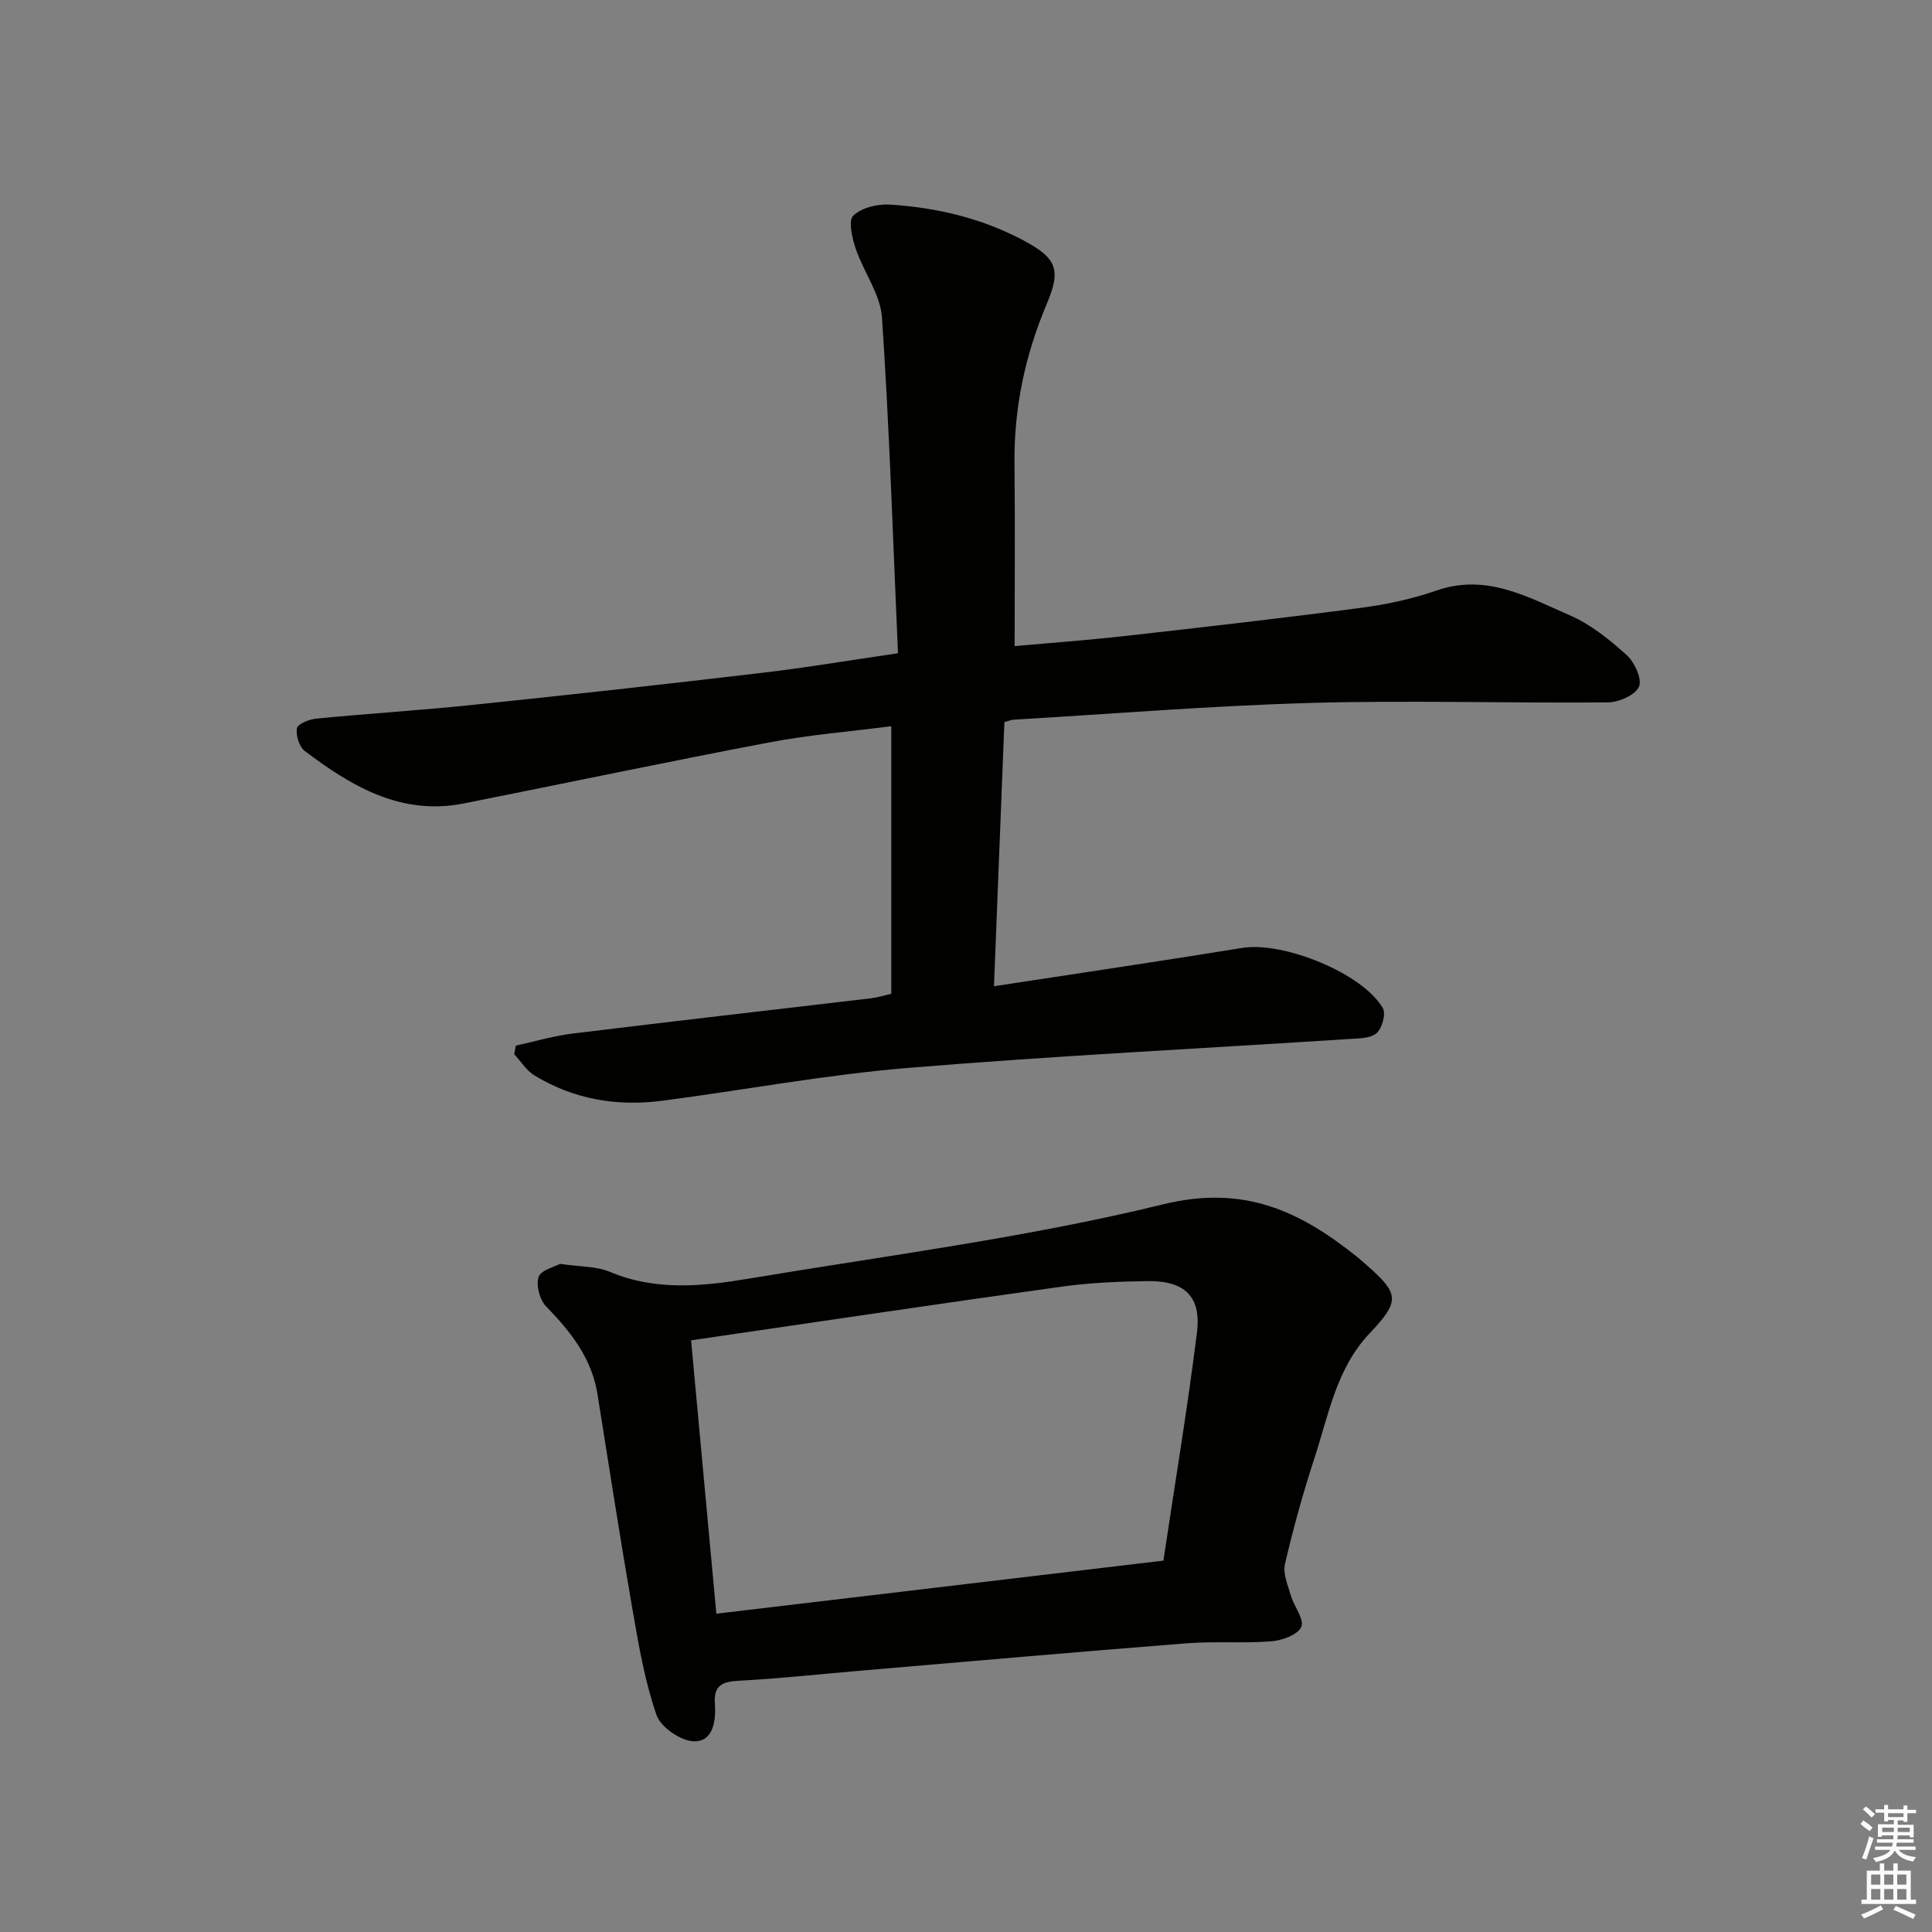 <svg enable-background="new 0 0 400 400" viewBox="0 0 400 400" xmlns="http://www.w3.org/2000/svg"><rect x="0" y="0" width="400" height="400" fill="#808080" stroke="none"/><path d="m185.92 135.25c-1.04-23.4-1.77-46.46-3.31-69.48-.33-4.86-3.81-9.45-5.45-14.3-.74-2.19-1.57-5.8-.5-6.83 1.73-1.65 5.04-2.44 7.6-2.28 9.51.6 18.7 2.74 27.25 7.21 7.27 3.81 8.28 6.11 5.19 13.4-4.45 10.54-6.78 21.46-6.66 32.94.13 12.45.03 24.89.03 37.86 7.19-.65 15.06-1.22 22.9-2.1 16.34-1.84 32.68-3.7 48.99-5.85 5.24-.69 10.51-1.84 15.5-3.57 10.28-3.56 18.87 1.36 27.55 5.14 4.33 1.88 8.24 5.05 11.79 8.25 1.64 1.48 3.22 4.99 2.53 6.54-.78 1.74-4.16 3.22-6.43 3.24-20.45.19-40.92-.46-61.36.11-20.6.58-41.16 2.26-61.74 3.48-.46.03-.91.24-1.85.5-.71 17.98-1.42 36-2.16 54.68 17.73-2.72 34.61-5.2 51.44-7.94 8.45-1.37 24.91 5.24 29.07 12.48.68 1.18-.15 4.18-1.29 5.17-1.28 1.11-3.7 1.09-5.64 1.21-30.5 1.98-61.04 3.48-91.5 6-17 1.41-33.85 4.58-50.78 6.79-9.34 1.22-18.29-.29-26.42-5.23-1.68-1.02-2.82-2.92-4.21-4.41.11-.59.22-1.19.34-1.78 3.91-.85 7.78-2 11.73-2.49 20.6-2.53 41.23-4.87 61.84-7.31 1.31-.15 2.59-.57 4.16-.92 0-18.32 0-36.55 0-55.4-8.54 1.1-16.94 1.77-25.16 3.33-21.16 4.01-42.24 8.46-63.37 12.66-12.97 2.57-23.2-3.55-32.9-10.86-1.16-.87-1.89-3.26-1.62-4.72.17-.91 2.56-1.85 4.03-1.99 10.91-1.06 21.87-1.74 32.77-2.88 19.65-2.04 39.29-4.21 58.91-6.53 9.02-1.03 18.02-2.56 28.73-4.12z" fill="#010100"/><path d="m115.94 261.67c4.13.61 7.5.47 10.32 1.65 9.53 4.01 19.24 3 28.88 1.39 28.63-4.79 57.56-8.49 85.69-15.37 16.66-4.08 28.25 1.37 40.01 10.78.65.52 1.28 1.07 1.9 1.62 7.05 6.15 7.17 7.6.79 14.35-6.84 7.24-8.44 16.78-11.36 25.71-2.37 7.23-4.41 14.6-6.13 22.01-.46 2 .61 4.43 1.24 6.59.65 2.24 2.82 4.92 2.14 6.43-.74 1.63-3.94 2.8-6.16 2.98-5.8.47-11.67-.04-17.47.41-22.34 1.75-44.66 3.72-66.99 5.62-8.61.73-17.2 1.68-25.82 2.14-3.48.19-5.25.95-4.97 4.82.25 3.43-.34 7.77-4.29 7.72-2.72-.04-6.91-2.9-7.79-5.42-2.42-6.98-3.69-14.41-4.96-21.74-2.58-14.88-4.89-29.8-7.27-44.71-1.19-7.46-5.54-12.94-10.63-18.17-1.33-1.36-2.12-4.36-1.56-6.09.47-1.43 3.29-2.08 4.43-2.72zm27.14 15.83c1.74 18.82 3.44 37.24 5.23 56.6 31.05-3.69 61.6-7.31 92.56-10.99 2.42-16.19 5.02-31.7 6.95-47.28.92-7.42-2.58-10.69-10.21-10.59-5.97.08-11.98.33-17.89 1.16-25.29 3.52-50.54 7.29-76.64 11.1z" fill="#010100"/><g fill="#fbfcfa"><path d="m385.2 377.6.6-.7c.6.4 1.3.9 1.9 1.5l-.6.7c-.8-.5-1.4-1-1.9-1.5zm.3 7.1c.6-1.4 1.1-2.9 1.5-4.5.3.1.6.3.9.4-.5 1.4-1 2.9-1.5 4.4zm.2-10.1.6-.6c.7.5 1.3 1.1 1.9 1.6l-.7.7c-.6-.6-1.2-1.2-1.8-1.7zm8.4-.8h.8v.9h1.8v.7h-1.8v1.8h-.8v-.3h-1.2v.9h3.3v2.6h-.8v-.4h-2.5c0 .3 0 .6-.1.8h3.4v.7h-3.5c0 .3-.1.6-.1.8h4v.7h-3.5c.7.9 1.9 1.3 3.6 1.5-.2.2-.4.5-.6.9-1.9-.3-3.2-1.1-3.8-2.3-.5 1.1-1.8 2-3.9 2.4-.2-.3-.4-.5-.6-.8 1.9-.4 3.1-.9 3.6-1.7h-3.2v-.7h3.5c.1-.2.1-.5.2-.8h-3.3v-.7h3.4c0-.2 0-.5 0-.8h-2.4v.3h-.8v-2.6h3.3v-.9h-1.2v.3h-.8v-1.8h-1.8v-.7h1.8v-.9h.8v.9h3.2zm-4.4 5.5h2.4c0-.3 0-.6 0-.9h-2.4zm1.2-3.1h3.2v-.8h-3.2zm4.4 2.2h-2.4v.9h2.5v-.9z"/><path d="m389.2 385.8h.9v1.5h1.9v-1.5h.9v1.5h2.7v6h1.1v.9h-11.3v-.9h1.1v-6h2.7zm.2 8.7.5.8c-1.2.6-2.5 1.3-4 1.9-.2-.3-.3-.6-.6-.8 1.6-.6 3-1.3 4.1-1.9zm-2-4.3h1.9v-2.1h-1.9zm0 3.1h1.9v-2.2h-1.9zm2.7-3.1h1.9v-2.1h-1.9zm0 3.1h1.9v-2.2h-1.9zm2.4 1.3c1.4.6 2.7 1.2 4.1 1.8l-.5.9c-1.5-.7-2.8-1.4-4.1-1.9zm2.2-6.5h-1.9v2.1h1.9zm-1.9 5.2h1.9v-2.2h-1.9z"/></g></svg>